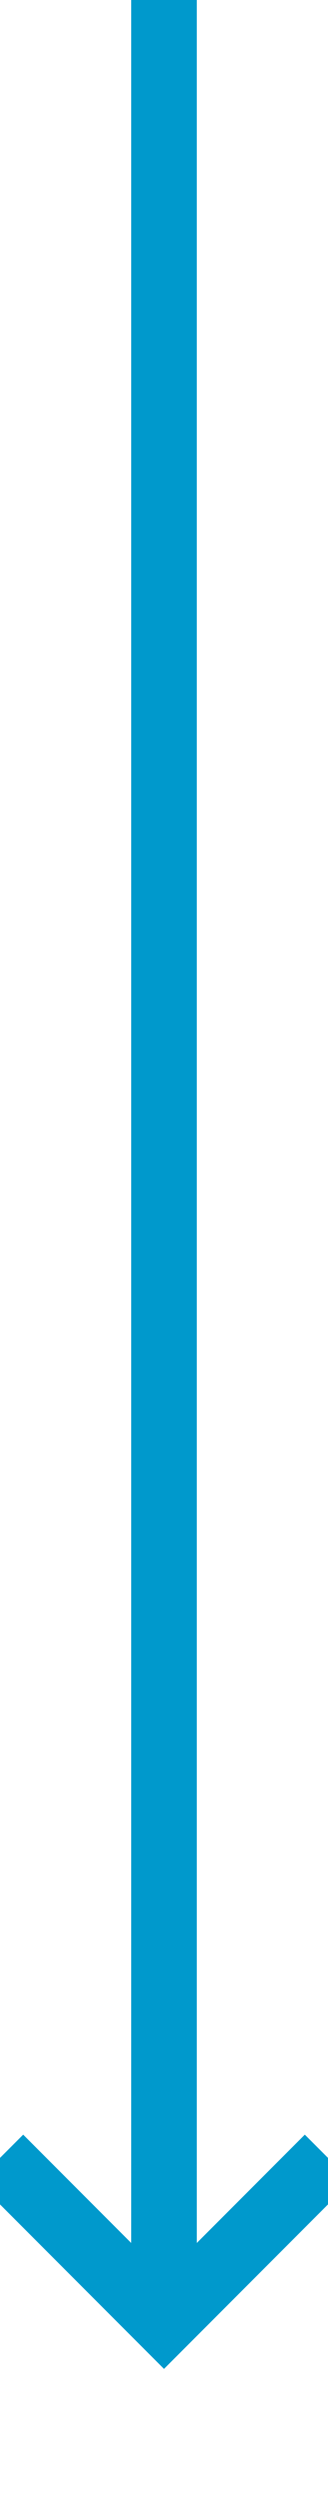 ﻿<?xml version="1.0" encoding="utf-8"?>
<svg version="1.1" xmlns:xlink="http://www.w3.org/1999/xlink" width="10px" height="76px" preserveAspectRatio="xMidYMin meet" viewBox="218 523  8 76" xmlns="http://www.w3.org/2000/svg">
  <path d="M 222 523  L 222 593  " stroke-width="2" stroke="#0099cc" fill="none" />
  <path d="M 226.293 587.893  L 222 592.186  L 217.707 587.893  L 216.293 589.307  L 221.293 594.307  L 222 595.014  L 222.707 594.307  L 227.707 589.307  L 226.293 587.893  Z " fill-rule="nonzero" fill="#0099cc" stroke="none" />
</svg>